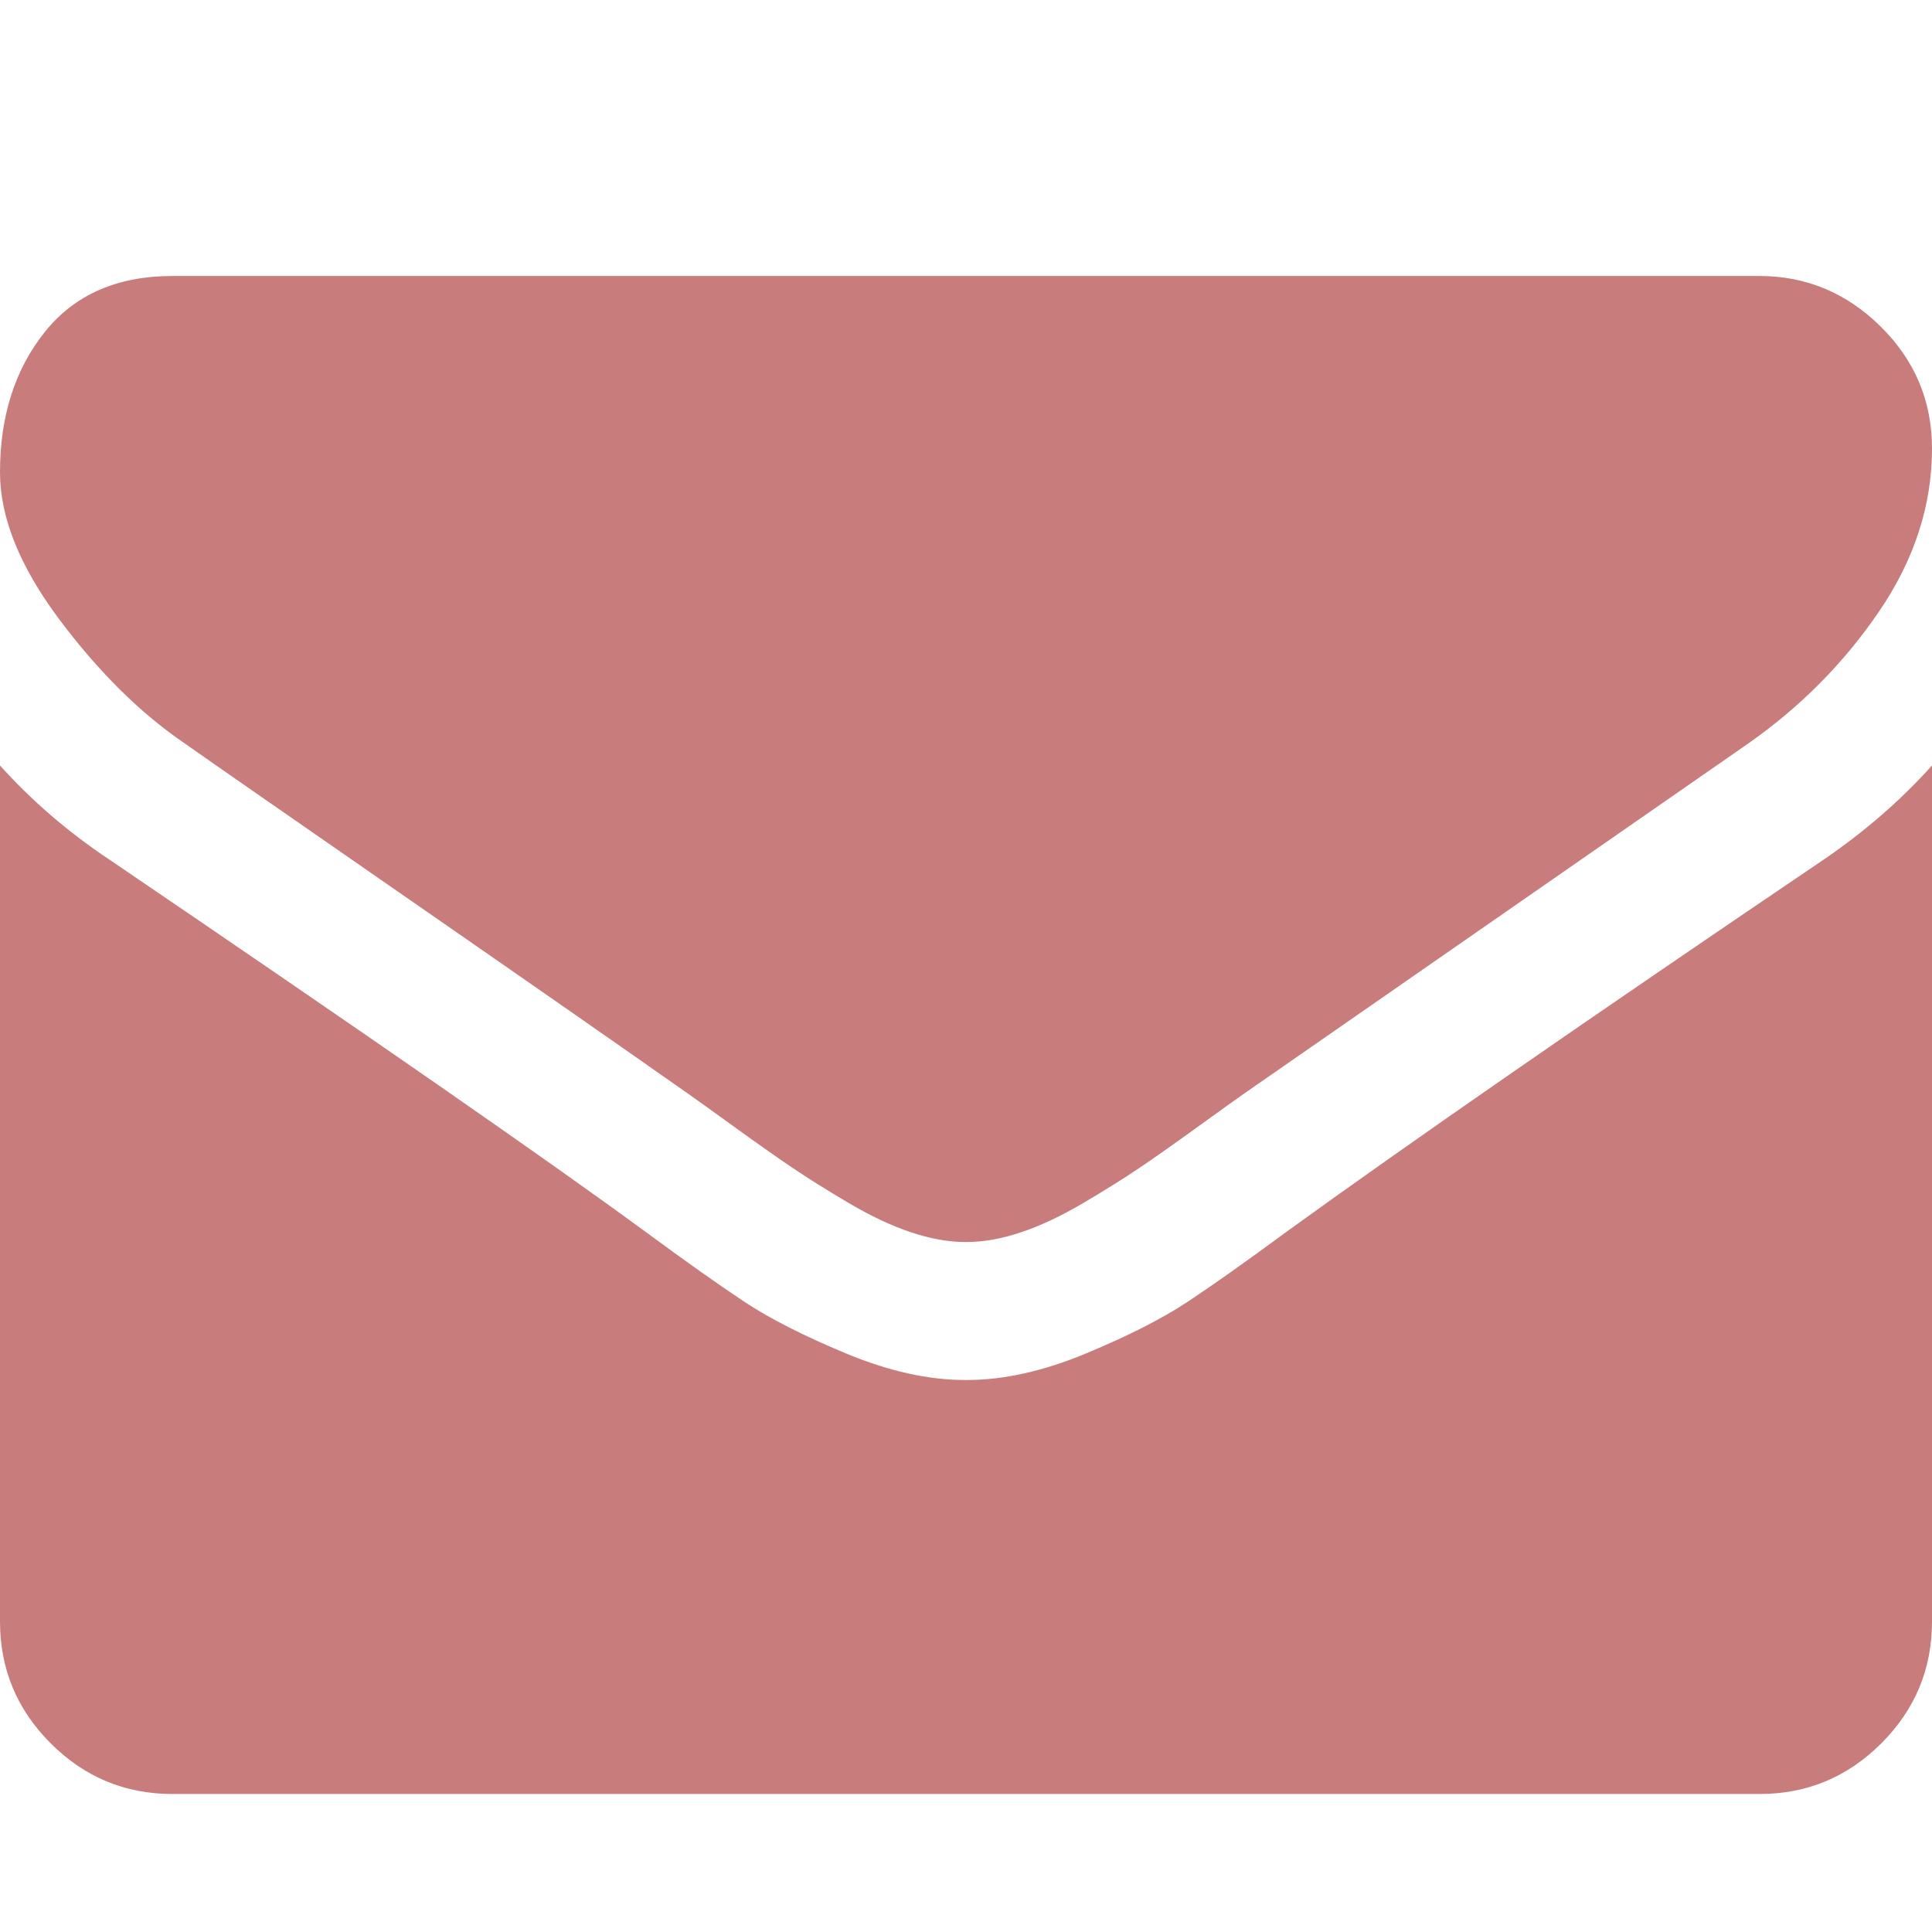 <?xml version="1.0" standalone="no"?><!DOCTYPE svg PUBLIC "-//W3C//DTD SVG 1.1//EN" "http://www.w3.org/Graphics/SVG/1.1/DTD/svg11.dtd"><svg width="100%" height="100%" viewBox="0 0 1792 1792" version="1.1" xmlns="http://www.w3.org/2000/svg" xmlns:xlink="http://www.w3.org/1999/xlink" xml:space="preserve" style="fill-rule:evenodd;clip-rule:evenodd;stroke-linejoin:round;stroke-miterlimit:1.414;"><path d="M1792,710l0,794c0,44 -15.667,81.667 -47,113c-31.333,31.333 -69,47 -113,47l-1472,0c-44,0 -81.667,-15.667 -113,-47c-31.333,-31.333 -47,-69 -47,-113l0,-794c29.333,32.667 63,61.667 101,87c241.333,164 407,279 497,345c38,28 68.833,49.833 92.5,65.5c23.667,15.667 55.167,31.667 94.5,48c39.333,16.333 76,24.5 110,24.5l2,0c34,0 70.667,-8.167 110,-24.5c39.333,-16.333 70.833,-32.333 94.5,-48c23.667,-15.667 54.5,-37.5 92.5,-65.5c113.333,-82 279.333,-197 498,-345c38,-26 71.333,-55 100,-87ZM1792,416c0,52.667 -16.333,103 -49,151c-32.667,48 -73.333,89 -122,123c-250.667,174 -406.667,282.333 -468,325c-6.667,4.667 -20.833,14.833 -42.5,30.5c-21.667,15.667 -39.667,28.333 -54,38c-14.333,9.667 -31.667,20.5 -52,32.5c-20.333,12 -39.5,21 -57.5,27c-18,6 -34.667,9 -50,9l-2,0c-15.333,0 -32,-3 -50,-9c-18,-6 -37.167,-15 -57.5,-27c-20.333,-12 -37.667,-22.833 -52,-32.5c-14.333,-9.667 -32.333,-22.333 -54,-38c-21.667,-15.667 -35.833,-25.833 -42.5,-30.5c-60.667,-42.667 -148,-103.5 -262,-182.5c-114,-79 -182.333,-126.5 -205,-142.5c-41.333,-28 -80.333,-66.5 -117,-115.5c-36.667,-49 -55,-94.5 -55,-136.5c0,-52 13.833,-95.333 41.5,-130c27.667,-34.667 67.167,-52 118.5,-52l1472,0c43.333,0 80.833,15.667 112.5,47c31.667,31.333 47.5,69 47.5,113Z" style="fill:#c87c7c;fill-rule:nonzero;"/></svg>
